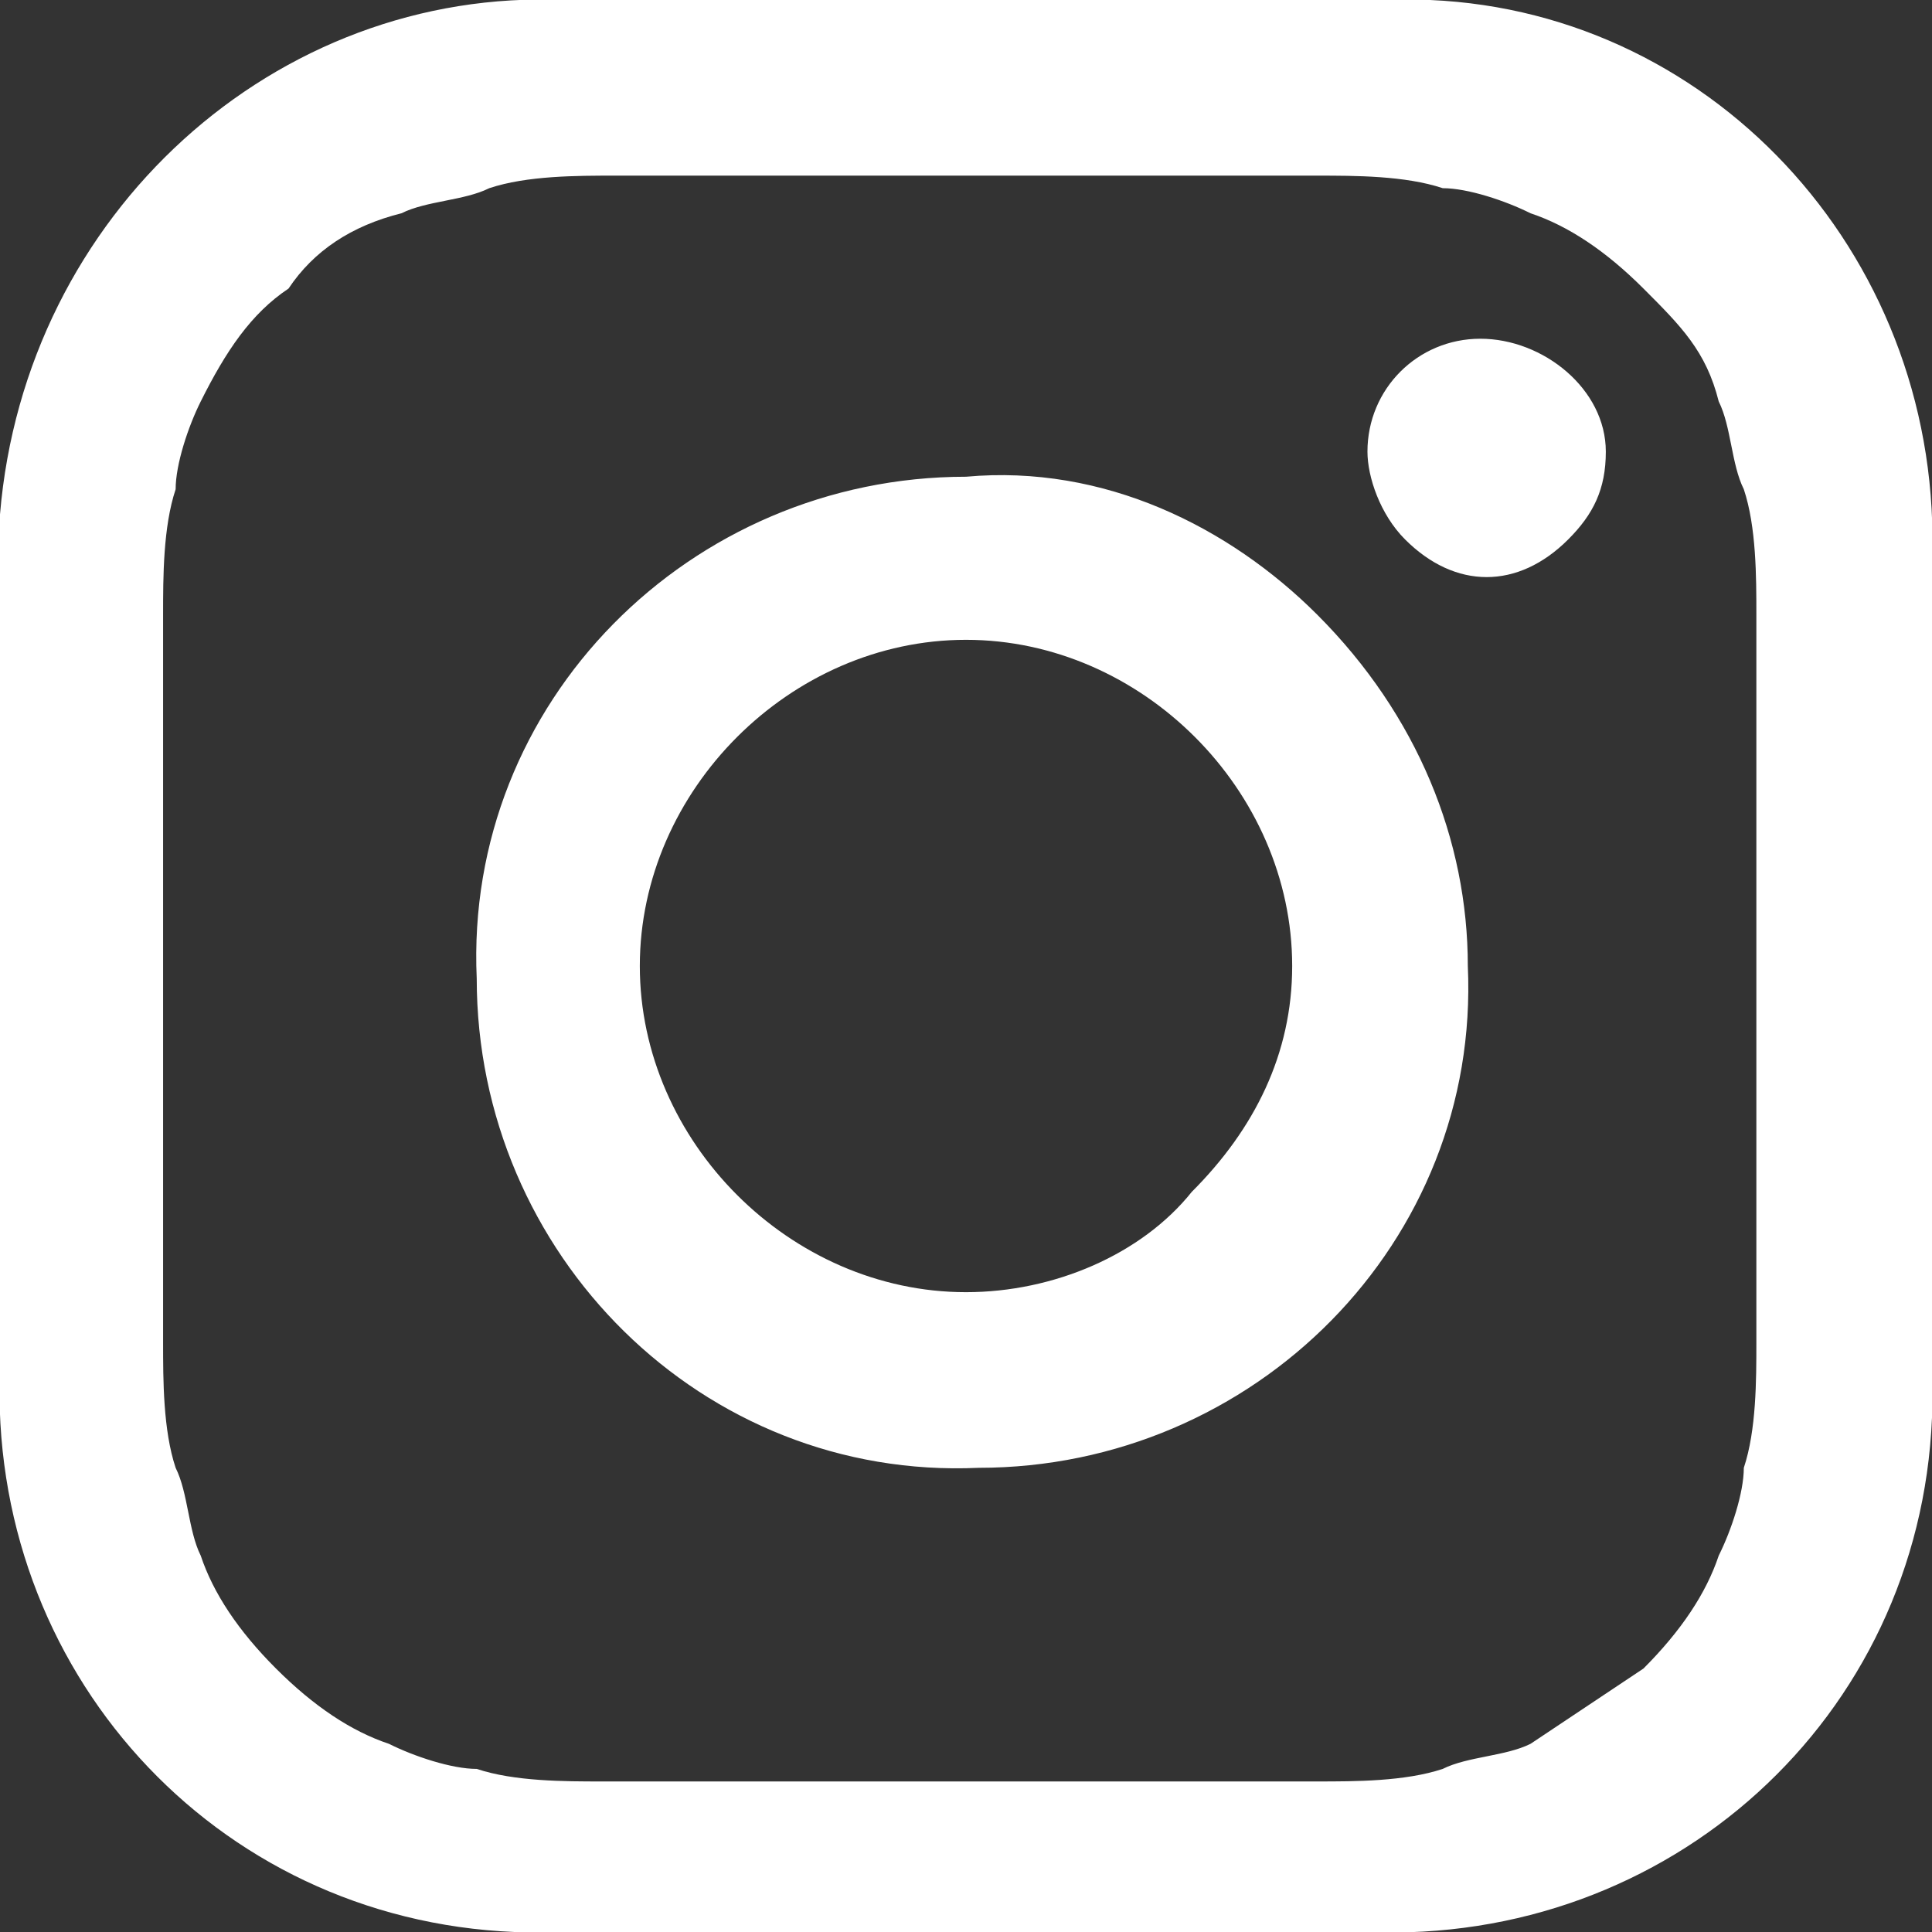<svg version="1.1" id="icon-instagram" xmlns="http://www.w3.org/2000/svg" xmlns:xlink="http://www.w3.org/1999/xlink" x="0px" y="0px" viewBox="0 0 15.4 15.4" enable-background="new 0 0 15.4 15.4" xml:space="preserve">
<rect x="0" y="0" width="15.4" height="15.4" fill="#333333" stroke="none"/>
<path fill="#FFFFFF" d="M7.7,10.3c-1.4,0-2.6-1.2-2.6-2.6c0-1.4,1.2-2.6,2.6-2.6c1.4,0,2.6,1.2,2.6,2.6c0,0.7-0.3,1.3-0.8,1.8
  C9.1,10,8.4,10.3,7.7,10.3z M7.7,3.8c-2.2,0-4,1.8-3.9,4c0,2.2,1.8,4,4,3.9c2.2,0,4-1.8,3.9-4c0-1-0.4-2-1.2-2.8
  C9.8,4.2,8.8,3.7,7.7,3.8L7.7,3.8z M11.8,2.7c-0.5,0-0.9,0.4-0.9,0.9c0,0.2,0.1,0.5,0.3,0.7c0.4,0.4,0.9,0.4,1.3,0
  c0.2-0.2,0.3-0.4,0.3-0.7C12.8,3.1,12.3,2.7,11.8,2.7L11.8,2.7z M9.5,1.4c0.2,0,0.6,0,1,0c0.3,0,0.7,0,1,0.1c0.2,0,0.5,0.1,0.7,0.2
  c0.3,0.1,0.6,0.3,0.9,0.6c0.3,0.3,0.5,0.5,0.6,0.9c0.1,0.2,0.1,0.5,0.2,0.7C14,4.2,14,4.6,14,4.9c0,0.4,0,0.7,0,1s0,0.6,0,1.1
  s0,0.7,0,0.8s0,0.3,0,0.8s0,0.8,0,1.1s0,0.6,0,1c0,0.3,0,0.7-0.1,1c0,0.2-0.1,0.5-0.2,0.7c-0.1,0.3-0.3,0.6-0.6,0.9
  c-0.3,0.2-0.6,0.4-0.9,0.6c-0.2,0.1-0.5,0.1-0.7,0.2c-0.3,0.1-0.7,0.1-1,0.1c-0.4,0-0.7,0-1,0c-0.2,0-0.6,0-1.1,0H6.9
  c-0.5,0-0.8,0-1.1,0c-0.2,0-0.6,0-1,0c-0.3,0-0.7,0-1-0.1c-0.2,0-0.5-0.1-0.7-0.2c-0.3-0.1-0.6-0.3-0.9-0.6
  c-0.3-0.3-0.5-0.6-0.6-0.9c-0.1-0.2-0.1-0.5-0.2-0.7c-0.1-0.3-0.1-0.7-0.1-1c0-0.4,0-0.7,0-1s0-0.6,0-1.1s0-0.7,0-0.8s0-0.3,0-0.8
  s0-0.8,0-1.1s0-0.6,0-1c0-0.3,0-0.7,0.1-1c0-0.2,0.1-0.5,0.2-0.7C1.8,2.8,2,2.5,2.3,2.3C2.5,2,2.8,1.8,3.2,1.7
  c0.2-0.1,0.5-0.1,0.7-0.2c0.3-0.1,0.7-0.1,1-0.1c0.4,0,0.7,0,1,0c0.2,0,0.6,0,1.1,0h1.5C8.9,1.4,9.3,1.4,9.5,1.4L9.5,1.4z M15.4,4.5
  c0.1-2.4-1.7-4.4-4-4.5c-0.1,0-0.3,0-0.4,0c-0.6,0-1.6,0-3.2,0S5.1,0,4.5,0C2.2-0.1,0.2,1.7,0,4.1c0,0.1,0,0.3,0,0.4
  c0,0.6,0,1.6,0,3.2c0,1.5,0,2.6,0,3.2c-0.1,2.4,1.7,4.4,4.1,4.5c0.1,0,0.3,0,0.4,0c0.6,0,1.7,0,3.2,0s2.6,0,3.2,0
  c2.4,0.1,4.4-1.7,4.5-4.1c0-0.1,0-0.3,0-0.4c0-0.6,0-1.7,0-3.2S15.4,5.1,15.4,4.5L15.4,4.5z"/>
</svg>
